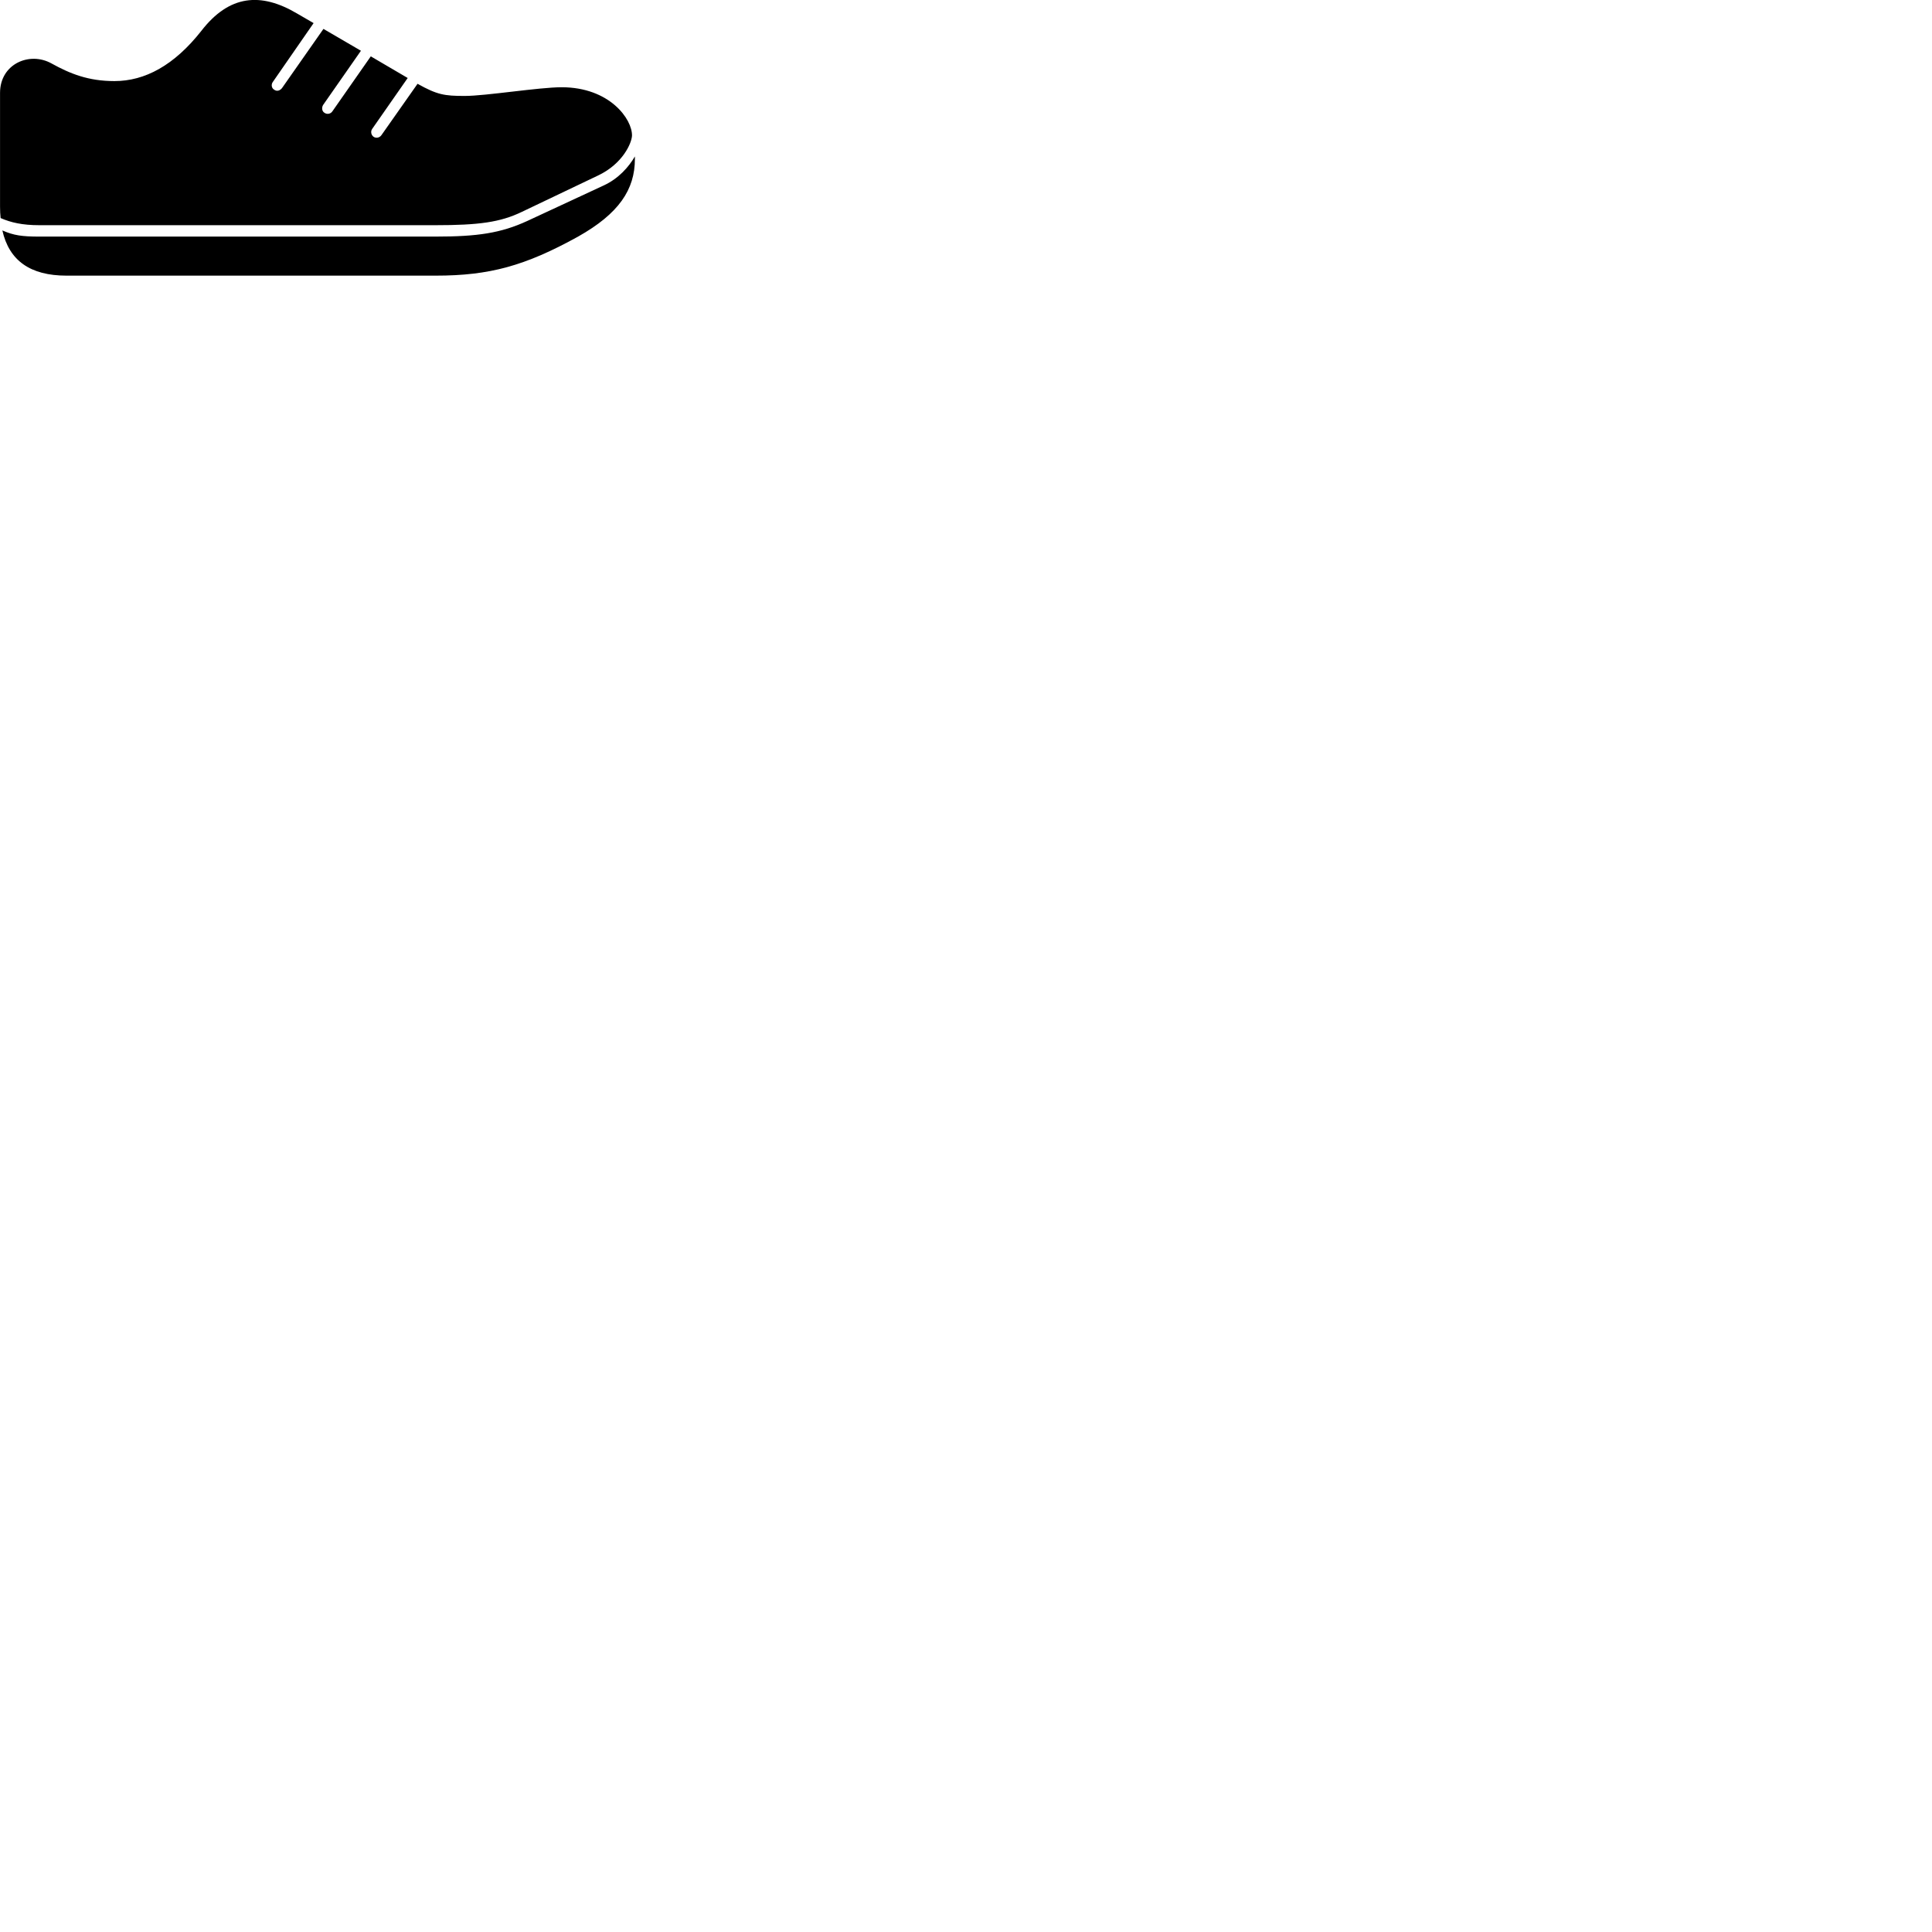 
        <svg xmlns="http://www.w3.org/2000/svg" viewBox="0 0 100 100">
            <path d="M2.032 11.656H22.532C24.772 11.656 25.892 11.507 27.012 10.966L30.972 9.076C32.242 8.466 32.692 7.407 32.712 7.027C32.732 6.167 31.552 4.516 29.072 4.516C27.892 4.516 25.152 4.966 24.052 4.966C23.002 4.966 22.632 4.907 21.612 4.337L19.742 6.997C19.642 7.136 19.462 7.167 19.332 7.077C19.212 6.987 19.172 6.806 19.262 6.676L21.102 4.037L19.192 2.917L17.202 5.766C17.112 5.896 16.932 5.936 16.792 5.837C16.662 5.756 16.642 5.577 16.722 5.436L18.682 2.627L16.742 1.496L14.592 4.566C14.482 4.697 14.322 4.747 14.182 4.636C14.052 4.556 14.032 4.377 14.112 4.256L16.232 1.196L15.372 0.697C13.492 -0.413 11.862 -0.264 10.422 1.597C9.012 3.386 7.502 4.197 5.922 4.197C4.572 4.197 3.632 3.817 2.672 3.287C1.532 2.647 0.002 3.307 0.002 4.806V10.697C0.002 10.906 0.012 11.107 0.032 11.287C0.562 11.517 1.152 11.656 2.032 11.656ZM31.252 9.597L27.292 11.437C25.922 12.066 24.722 12.246 22.532 12.246H2.032C1.152 12.246 0.712 12.187 0.122 11.927C0.472 13.486 1.562 14.267 3.442 14.267H22.552C25.322 14.267 27.172 13.767 29.922 12.246C32.032 11.056 32.862 9.816 32.862 8.226C32.862 8.177 32.862 8.127 32.862 8.097C32.542 8.646 32.012 9.246 31.252 9.597Z" />
        </svg>
    